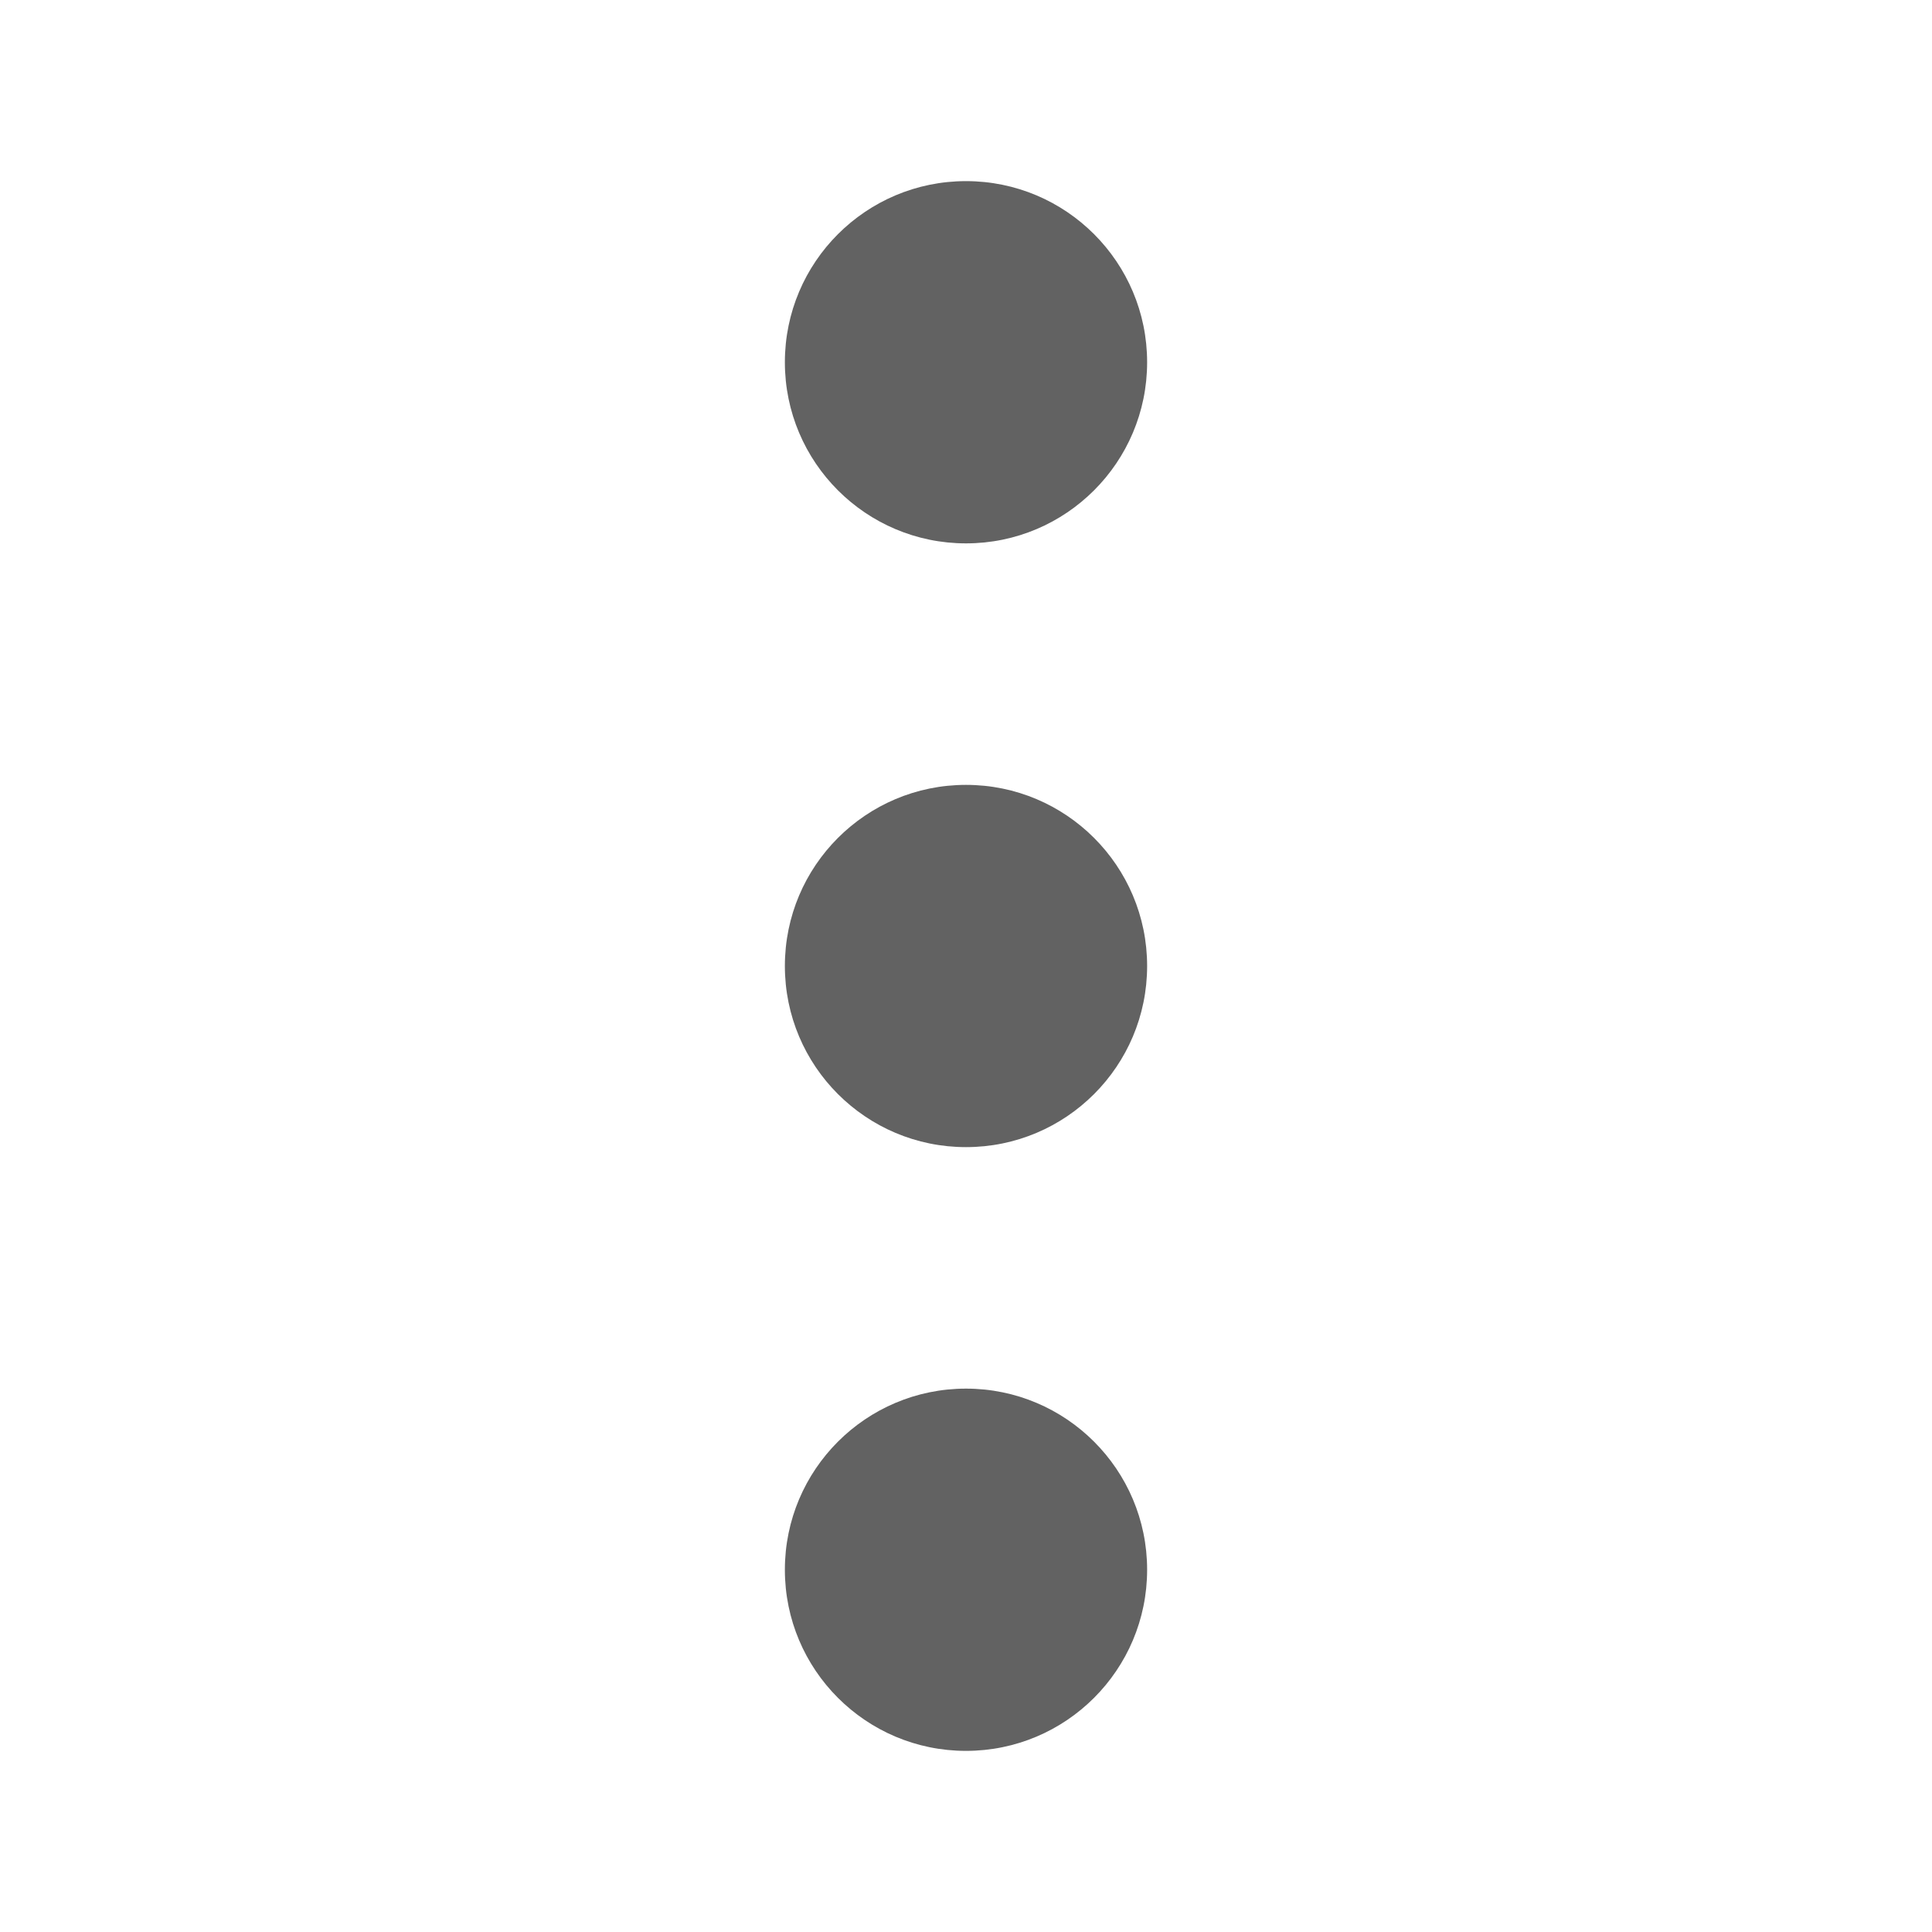 <?xml version="1.0" encoding="utf-8"?>
<!-- Generator: Adobe Illustrator 24.1.0, SVG Export Plug-In . SVG Version: 6.00 Build 0)  -->
<svg version="1.1" id="Layer_1" xmlns="http://www.w3.org/2000/svg" xmlns:xlink="http://www.w3.org/1999/xlink" x="0px" y="0px"
	 viewBox="0 0 16 16" enable-background="new 0 0 16 16" xml:space="preserve">
<g>
	<circle fill="#626262" cx="8" cy="3" r="1.5"/>
	<circle fill="#626262" cx="8" cy="13" r="1.5"/>
	<circle fill="#626262" cx="8" cy="8" r="1.5"/>
</g>
</svg>
